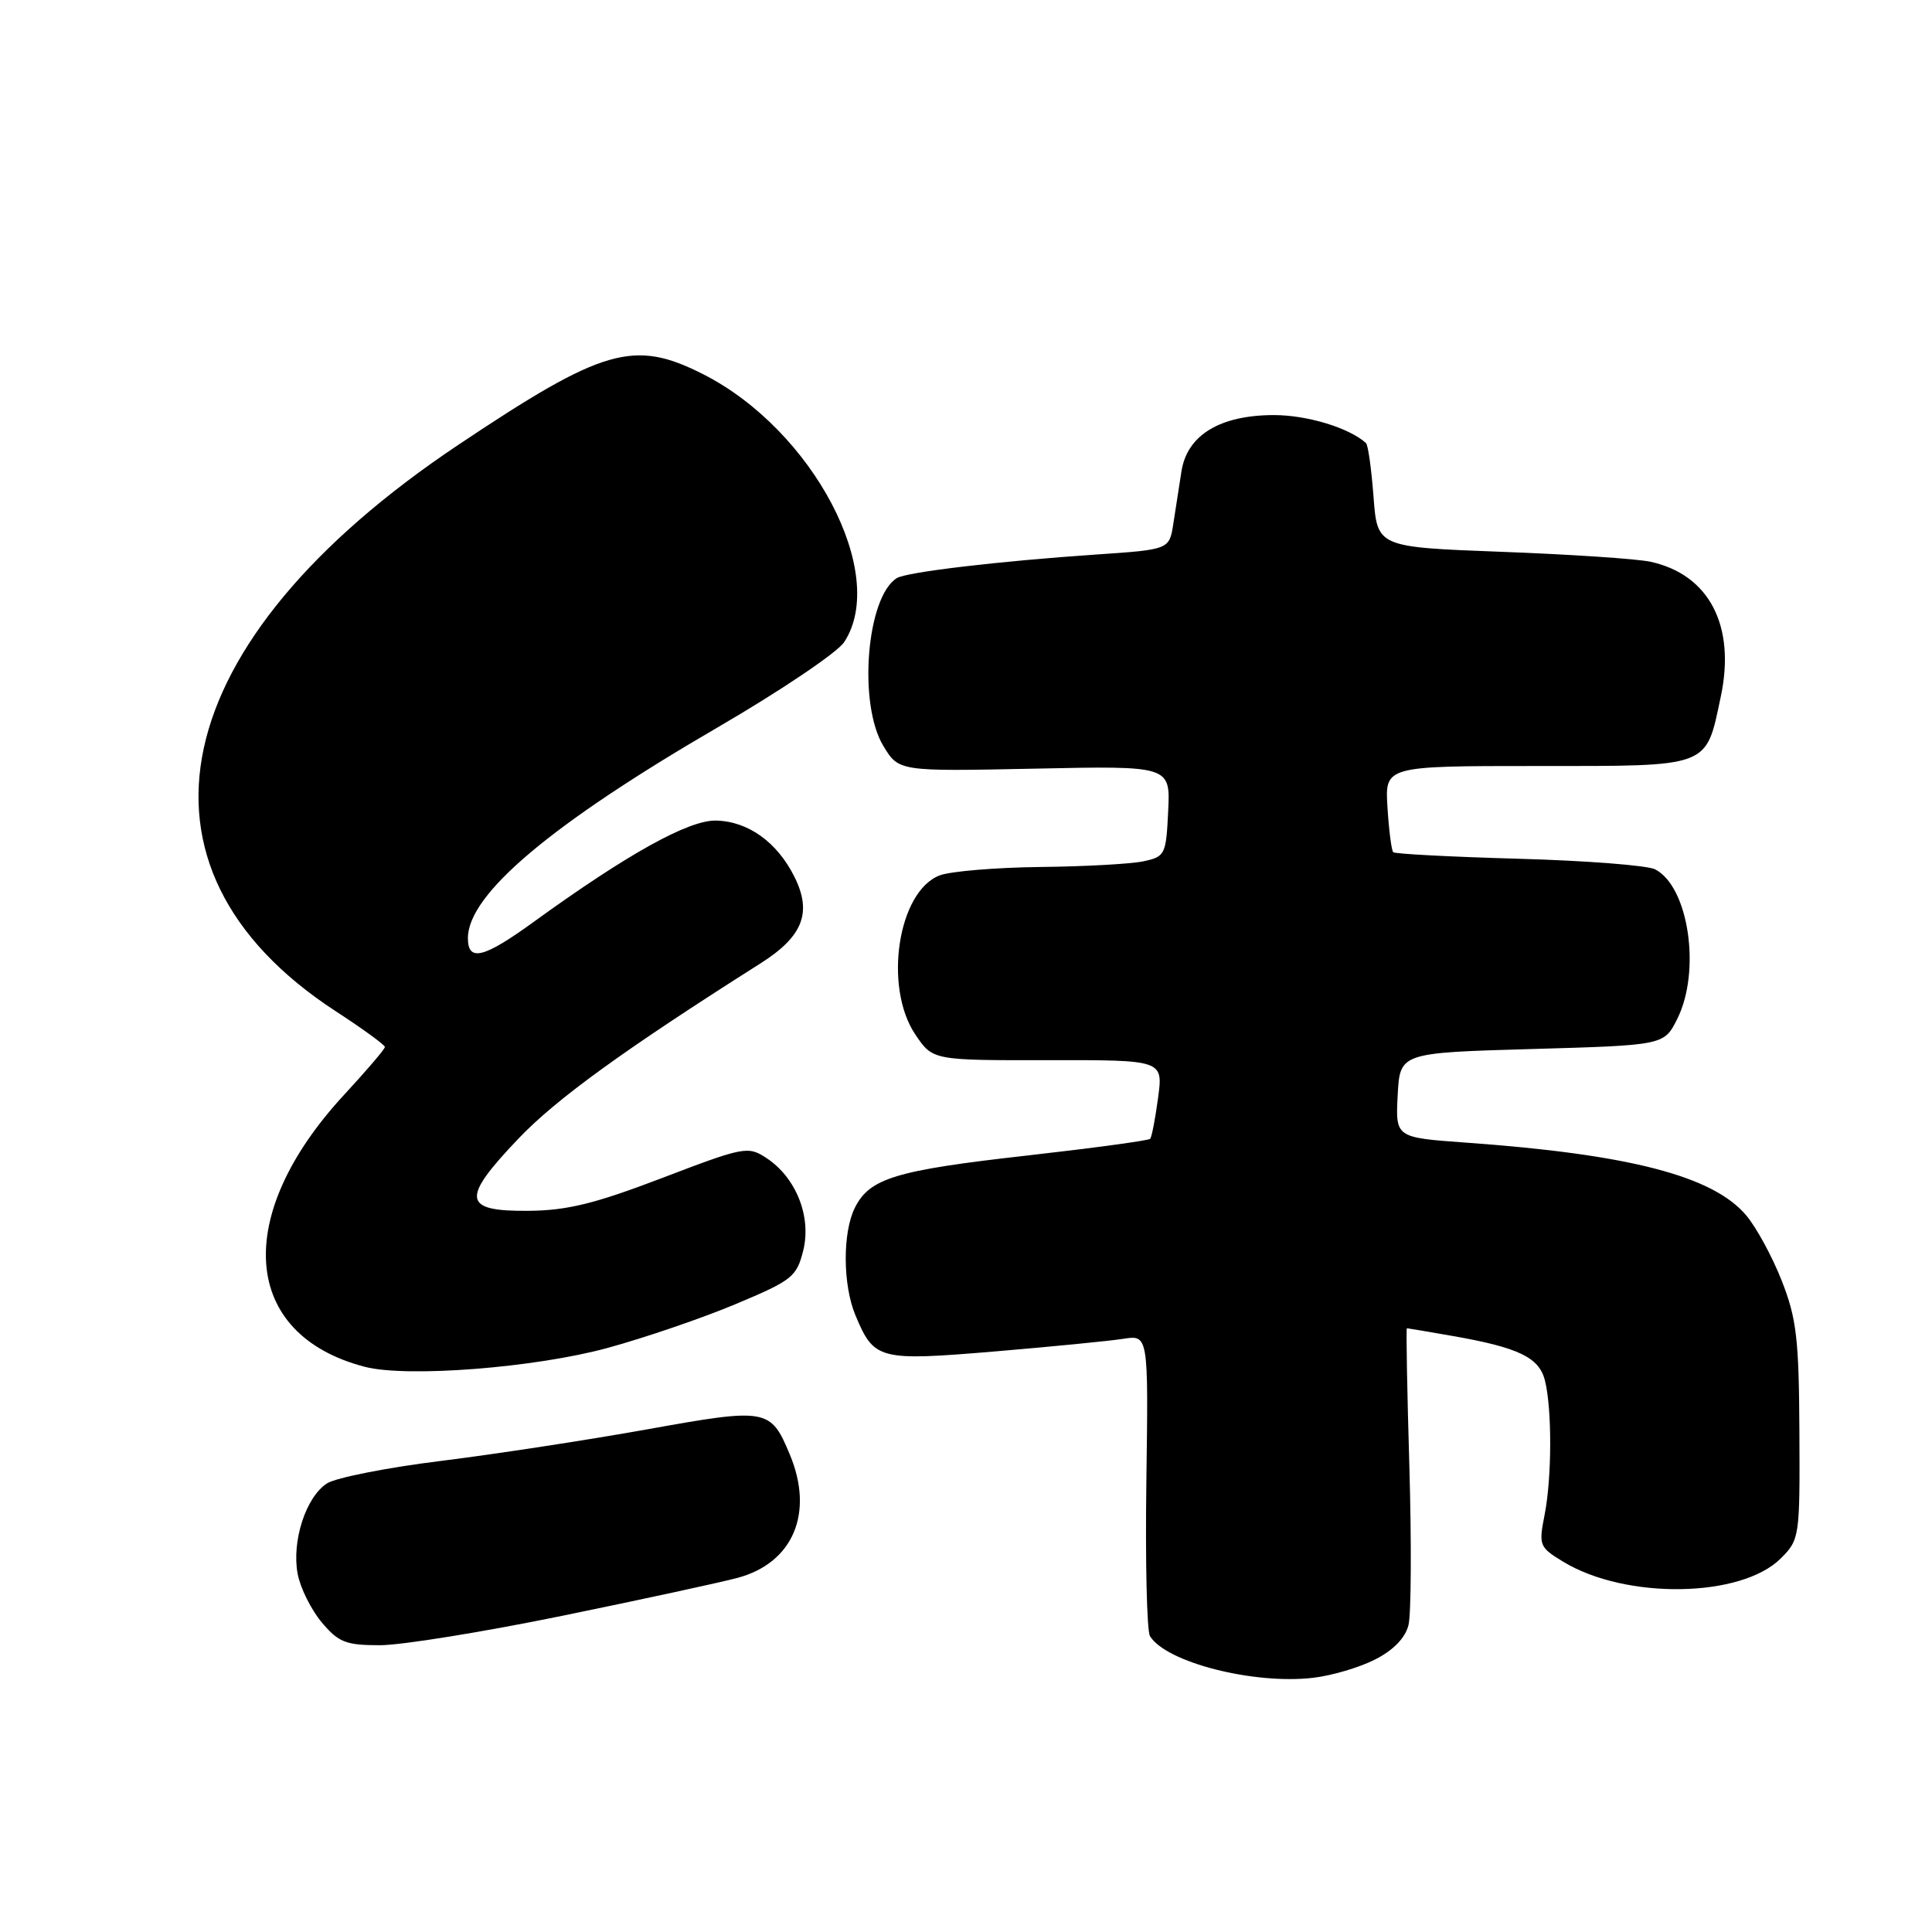 <?xml version="1.0" encoding="UTF-8" standalone="no"?>
<!DOCTYPE svg PUBLIC "-//W3C//DTD SVG 1.1//EN" "http://www.w3.org/Graphics/SVG/1.1/DTD/svg11.dtd" >
<svg xmlns="http://www.w3.org/2000/svg" xmlns:xlink="http://www.w3.org/1999/xlink" version="1.1" viewBox="0 0 256 256">
 <g >
 <path fill="currentColor"
d=" M 182.21 219.89 C 184.62 218.67 186.21 217.03 186.63 215.34 C 186.99 213.90 187.04 204.45 186.75 194.36 C 186.45 184.26 186.30 176.00 186.42 176.00 C 186.54 176.00 189.30 176.47 192.57 177.04 C 201.22 178.56 203.93 179.87 204.70 182.88 C 205.66 186.62 205.64 195.78 204.67 200.71 C 203.87 204.77 203.96 205.01 207.14 206.94 C 215.42 211.97 230.72 211.74 235.97 206.49 C 238.45 204.01 238.50 203.66 238.43 189.73 C 238.37 177.43 238.06 174.72 236.10 169.73 C 234.86 166.56 232.74 162.65 231.38 161.04 C 226.99 155.83 215.92 152.95 194.20 151.40 C 184.91 150.73 184.91 150.73 185.20 145.12 C 185.50 139.50 185.50 139.50 203.00 139.00 C 220.50 138.50 220.50 138.50 222.25 135.00 C 225.41 128.67 223.77 117.52 219.33 115.20 C 218.33 114.67 210.19 114.04 201.25 113.79 C 192.32 113.54 184.83 113.15 184.61 112.92 C 184.38 112.69 184.04 110.03 183.85 107.00 C 183.50 101.50 183.50 101.50 203.70 101.50 C 226.80 101.50 226.00 101.80 228.01 92.32 C 230.01 82.93 226.48 76.14 218.72 74.44 C 216.97 74.05 208.10 73.46 199.02 73.12 C 182.50 72.50 182.50 72.50 182.00 65.83 C 181.72 62.16 181.28 58.96 181.00 58.71 C 178.78 56.69 173.21 55.00 168.80 55.00 C 161.65 55.01 157.30 57.65 156.55 62.45 C 156.25 64.40 155.76 67.53 155.47 69.41 C 154.94 72.82 154.94 72.82 145.22 73.48 C 132.40 74.35 120.13 75.80 118.84 76.60 C 114.81 79.09 113.67 93.31 117.06 98.86 C 119.10 102.22 119.10 102.22 137.09 101.85 C 155.08 101.47 155.08 101.47 154.79 107.48 C 154.51 113.26 154.39 113.51 151.50 114.13 C 149.85 114.48 143.69 114.82 137.82 114.88 C 131.94 114.95 125.95 115.45 124.52 115.99 C 118.97 118.10 117.04 130.80 121.30 137.10 C 123.60 140.50 123.60 140.50 138.86 140.48 C 154.13 140.45 154.13 140.45 153.45 145.48 C 153.08 148.24 152.61 150.68 152.40 150.90 C 152.19 151.13 144.80 152.13 135.96 153.13 C 118.67 155.08 115.26 156.12 113.29 160.00 C 111.63 163.28 111.66 170.25 113.35 174.28 C 115.82 180.19 116.43 180.36 131.74 179.08 C 139.31 178.44 147.00 177.69 148.83 177.40 C 152.17 176.88 152.17 176.88 151.90 196.23 C 151.75 206.87 151.96 216.13 152.38 216.80 C 154.52 220.27 166.10 223.23 173.98 222.32 C 176.44 222.04 180.14 220.95 182.21 219.89 Z  M 74.56 214.09 C 85.04 211.94 95.48 209.68 97.75 209.07 C 105.10 207.09 107.90 200.47 104.65 192.72 C 102.11 186.62 101.64 186.54 85.79 189.39 C 77.93 190.80 65.65 192.68 58.50 193.57 C 51.35 194.45 44.53 195.80 43.34 196.55 C 40.54 198.34 38.63 204.21 39.44 208.54 C 39.79 210.41 41.23 213.30 42.63 214.97 C 44.86 217.62 45.82 218.00 50.34 218.00 C 53.18 218.00 64.08 216.24 74.56 214.09 Z  M 80.50 178.61 C 85.45 177.26 93.10 174.64 97.50 172.79 C 104.97 169.66 105.56 169.19 106.43 165.71 C 107.55 161.21 105.48 156.02 101.55 153.44 C 99.11 151.84 98.60 151.94 87.76 156.08 C 78.84 159.49 75.15 160.40 70.02 160.44 C 61.28 160.52 61.05 158.89 68.68 150.89 C 73.69 145.62 82.75 139.07 100.79 127.64 C 106.39 124.09 107.63 120.92 105.27 116.19 C 102.98 111.59 99.14 108.83 94.88 108.73 C 91.25 108.65 83.15 113.15 70.71 122.16 C 64.08 126.97 62.00 127.48 62.00 124.31 C 62.00 118.50 73.01 109.22 95.13 96.36 C 103.43 91.53 110.96 86.46 111.86 85.08 C 117.77 76.06 107.71 56.95 93.16 49.58 C 83.99 44.93 79.92 46.11 60.69 58.97 C 21.73 85.02 15.25 114.94 44.45 133.97 C 48.05 136.31 51.00 138.46 51.00 138.73 C 51.00 139.01 48.58 141.84 45.63 145.03 C 30.78 161.07 31.96 176.85 48.34 181.11 C 53.91 182.56 70.87 181.24 80.50 178.61 Z "/>
</g>
</svg>